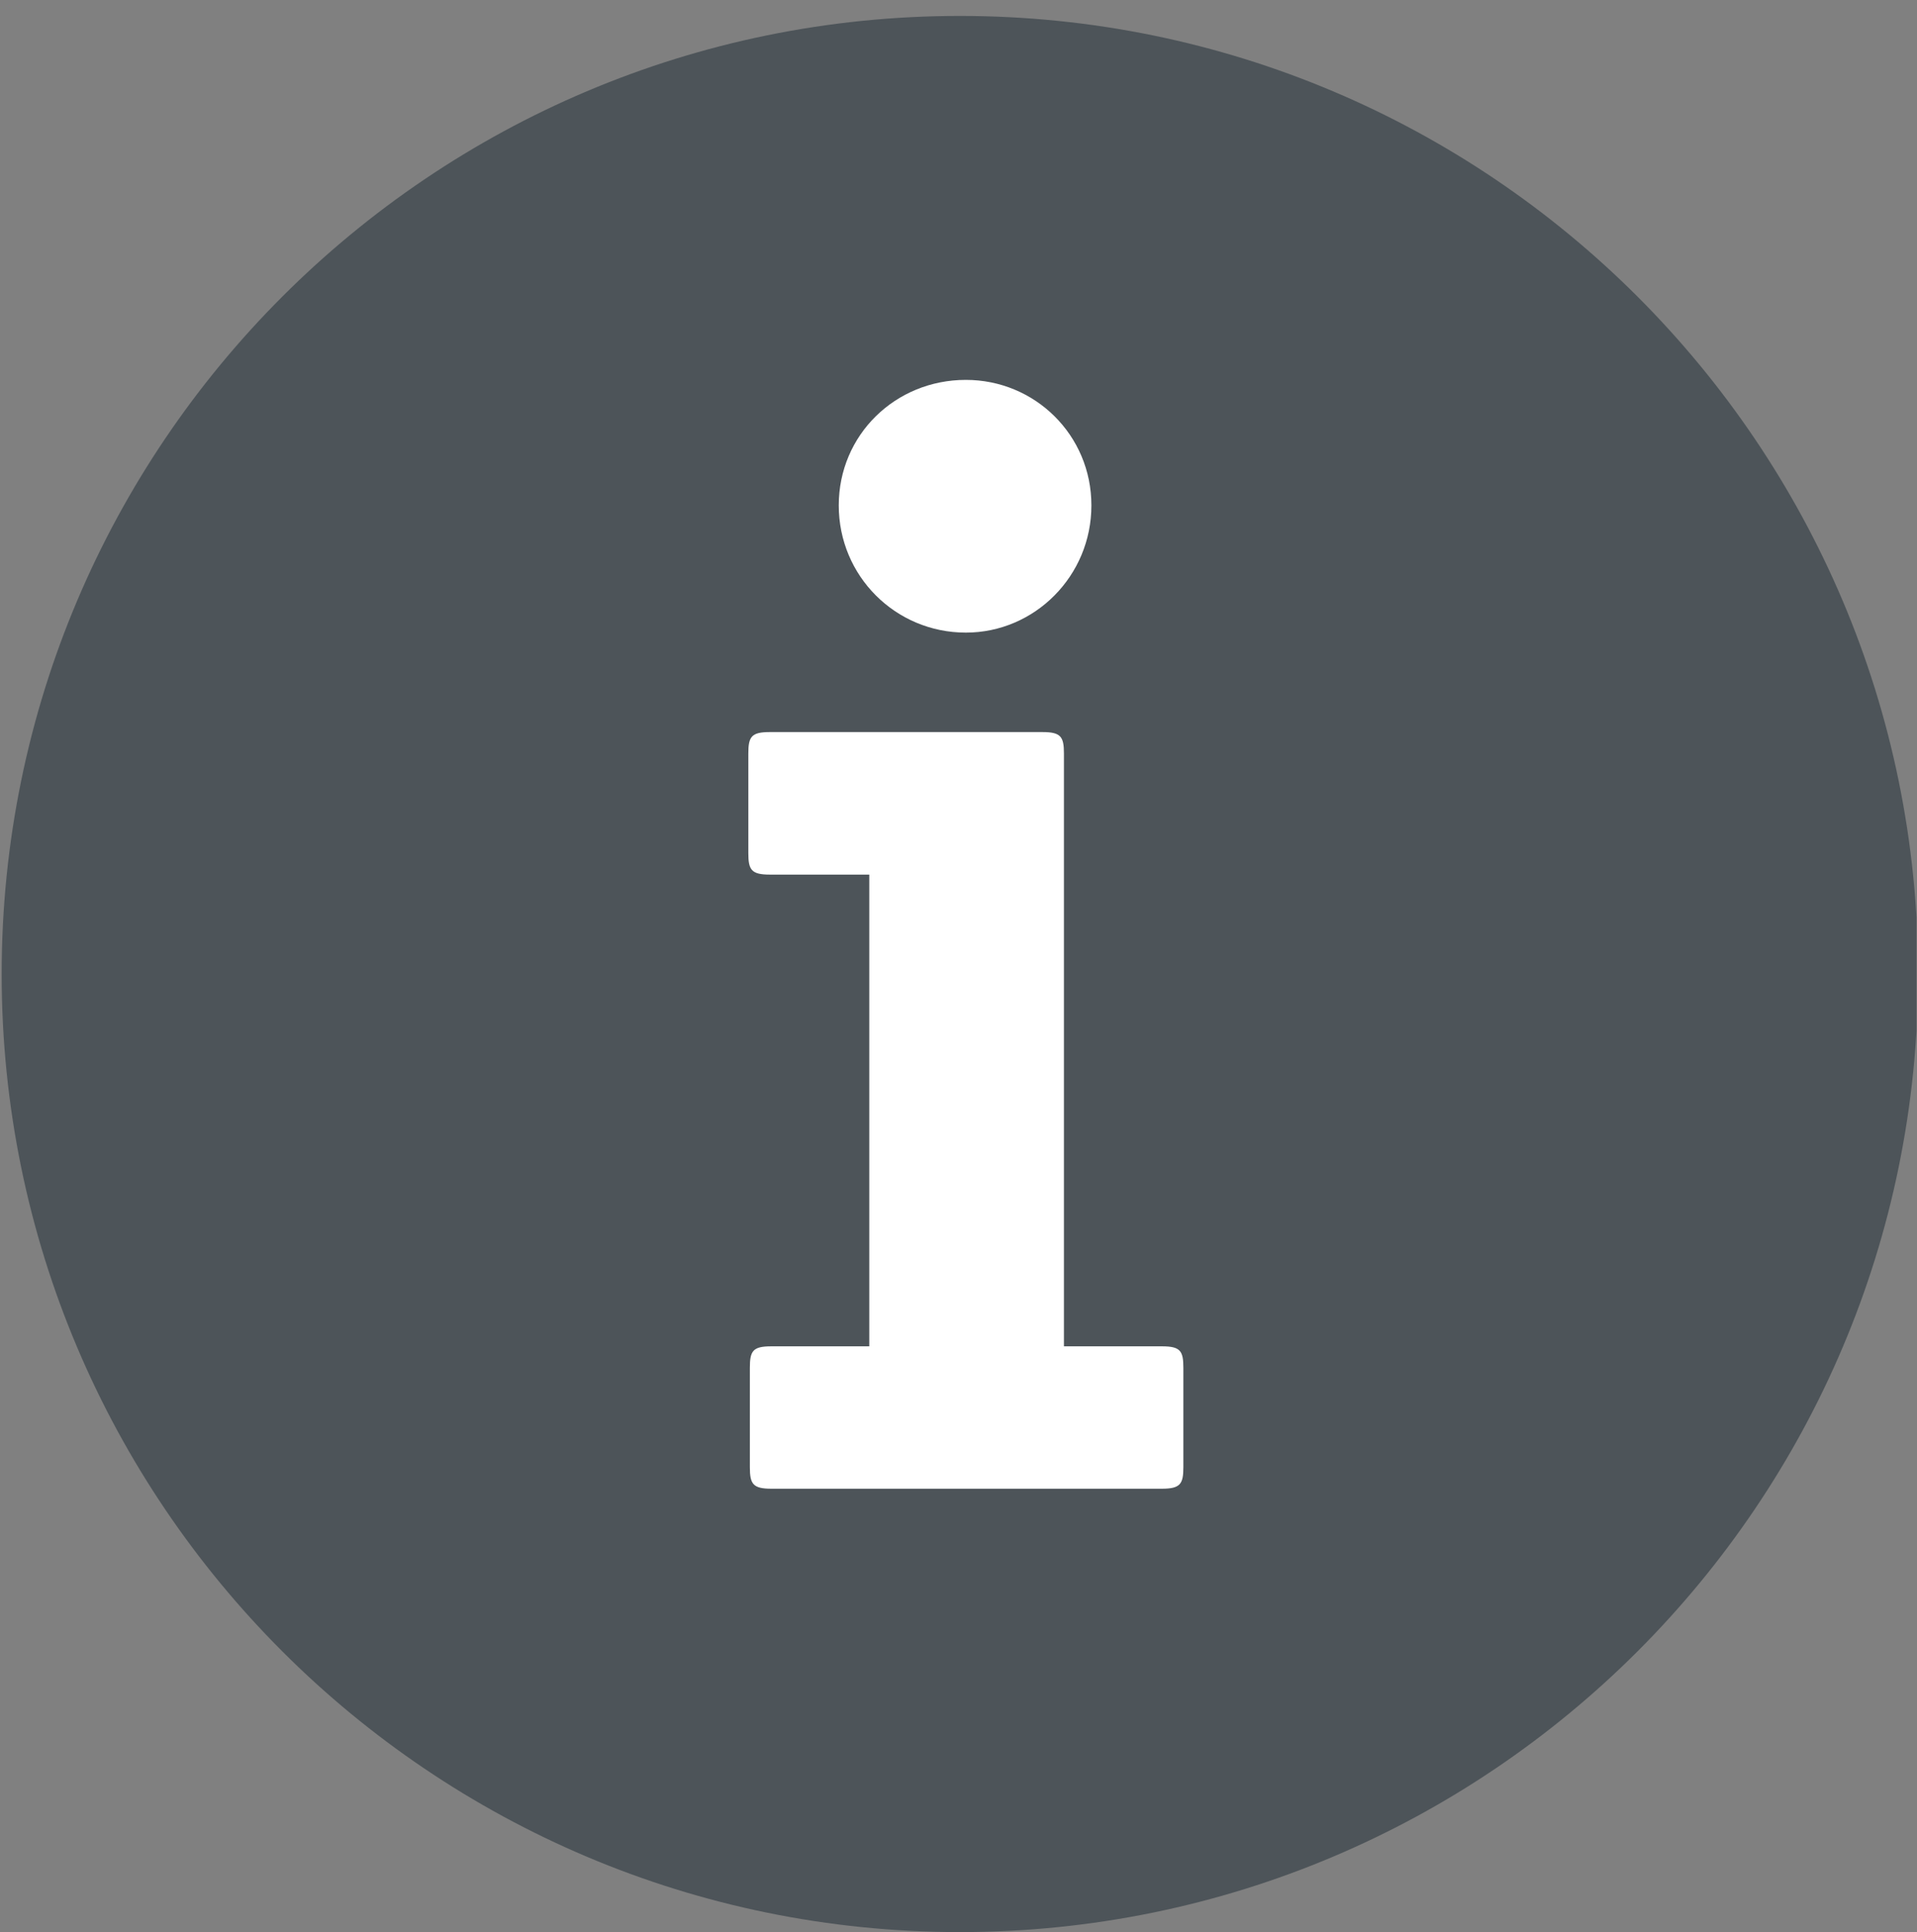 <?xml version="1.0" encoding="UTF-8" standalone="no"?>
<svg
   xmlns:dc="http://purl.org/dc/elements/1.1/"
   xmlns:cc="http://creativecommons.org/ns#"
   xmlns:rdf="http://www.w3.org/1999/02/22-rdf-syntax-ns#"
   xmlns:svg="http://www.w3.org/2000/svg"
   xmlns="http://www.w3.org/2000/svg"
   viewBox="0 0 20.007 20.168"
   height="20.168"
   width="20.007"
   xml:space="preserve"
   id="svg2"
   version="1.1"><rect x="0" y="0" width="20.007" height="20.168" fill="#808080" stroke="none"/><defs
     id="defs6"><clipPath
       id="clipPath18"
       clipPathUnits="userSpaceOnUse"><path
         id="path16"
         d="M 0,15.126 H 15.005 V 0 H 0 Z" /></clipPath><clipPath
       id="clipPath30"
       clipPathUnits="userSpaceOnUse"><path
         id="path28"
         d="M 0,15.126 H 15.005 V 0 H 0 Z" /></clipPath></defs><g
     transform="matrix(1.333,0,0,-1.333,0,20.168)"
     id="g10"><g
       id="g12"><g
         clip-path="url(#clipPath18)"
         id="g14"><g
           transform="translate(15.018,7.502)"
           id="g20"><path
             id="path22"
             style="fill:#4d5459;fill-opacity:1;fill-rule:nonzero;stroke:none"
             d="m 0,0 c 0,-4.142 -3.359,-7.502 -7.503,-7.502 -4.142,0 -7.502,3.36 -7.502,7.502 0,4.144 3.36,7.503 7.502,7.503 C -3.359,7.503 0,4.144 0,0" /></g></g></g><g
       id="g24"><g
         clip-path="url(#clipPath30)"
         id="g26"><g
           transform="translate(7.562,10.176)"
           id="g32"><path
             id="path34"
             style="fill:#ffffff;fill-opacity:1;fill-rule:nonzero;stroke:none"
             d="m 0,0 c -0.552,0 -0.995,0.444 -0.995,0.996 0,0.552 0.443,0.983 0.995,0.983 0.54,0 0.983,-0.431 0.983,-0.983 C 0.983,0.444 0.54,0 0,0 m 1.703,-6.536 c 0,-0.131 -0.024,-0.168 -0.168,-0.168 h -3.058 c -0.144,0 -0.168,0.037 -0.168,0.168 v 0.779 c 0,0.133 0.024,0.168 0.168,0.168 h 0.767 v 3.694 h -0.779 c -0.144,0 -0.168,0.037 -0.168,0.168 v 0.78 c 0,0.132 0.024,0.168 0.168,0.168 H 0.6 c 0.144,0 0.168,-0.036 0.168,-0.168 v -4.642 h 0.767 c 0.144,0 0.168,-0.035 0.168,-0.168 z" /></g></g></g></g></svg>